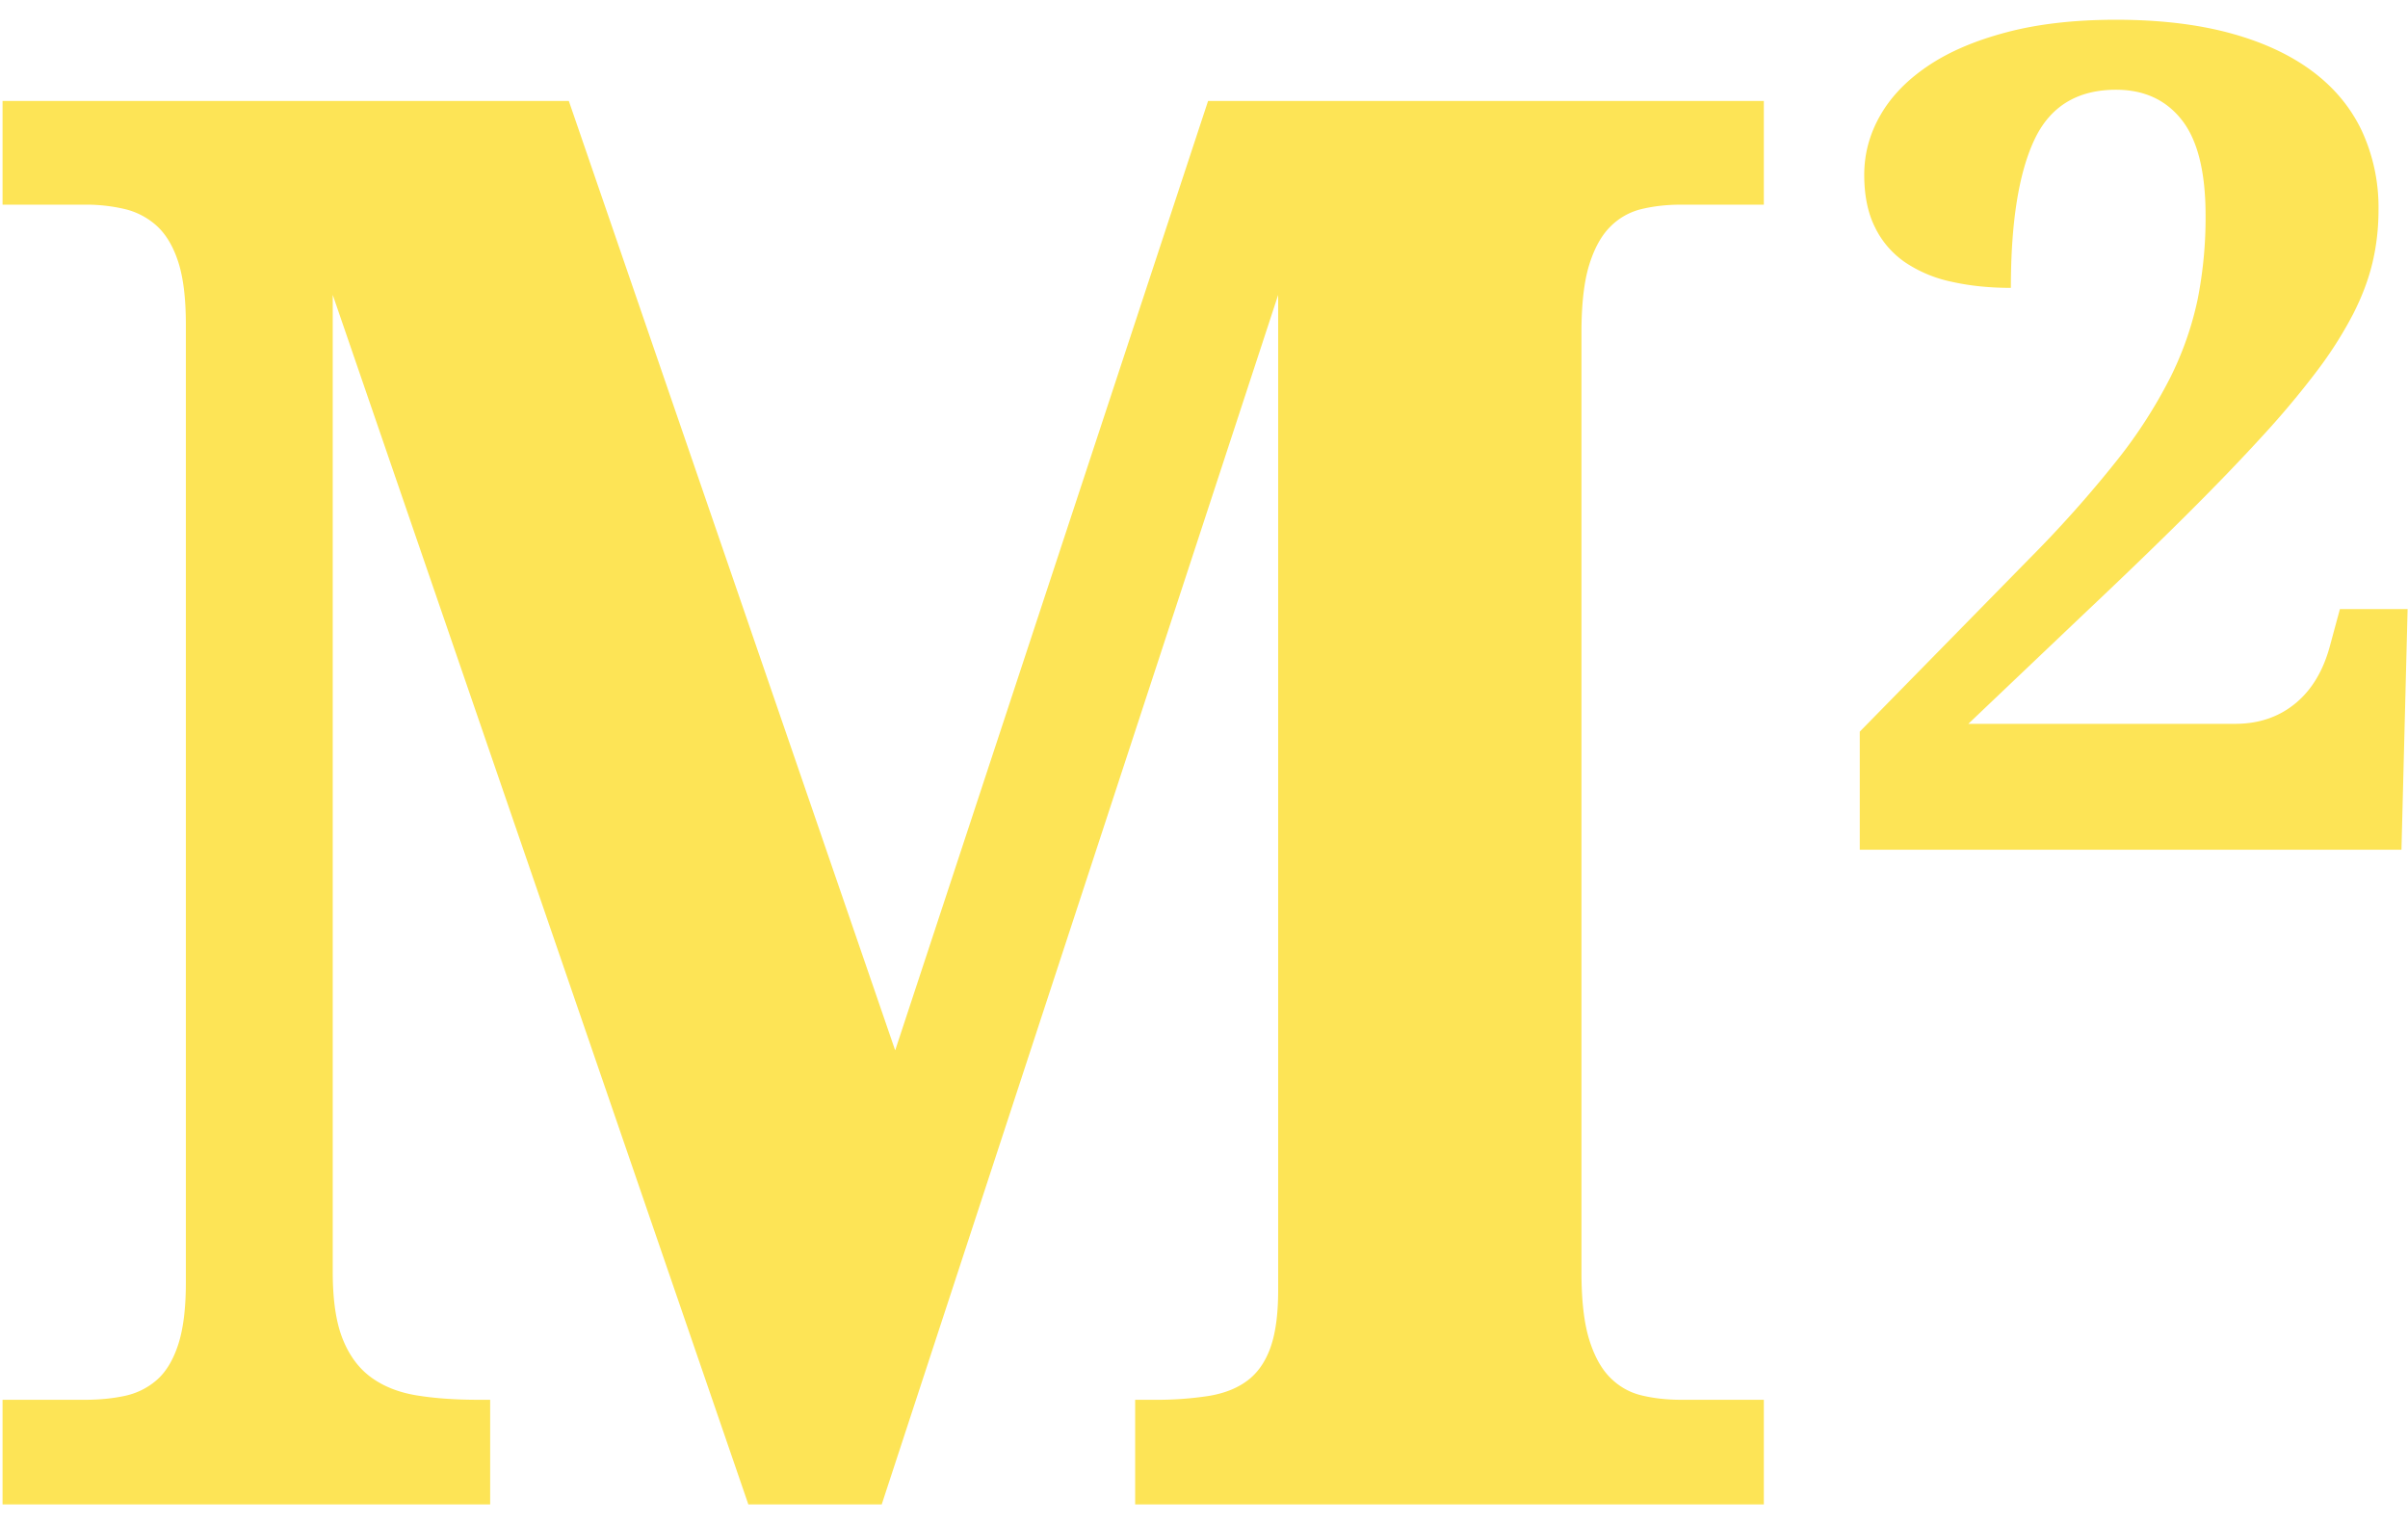 <svg xmlns="http://www.w3.org/2000/svg" width="49" height="31"><path fill-rule="evenodd" fill="#FDE456" d="M47.882 6.392a8.11 8.11 0 0 1-.735 1.156 17.92 17.92 0 0 1-1.127 1.343c-.448.49-.97 1.031-1.566 1.623-.596.592-1.285 1.256-2.066 1.993l-2.335 2.22h5.432c.478 0 .886-.138 1.224-.416.337-.277.575-.677.711-1.201l.194-.717h1.378l-.125 4.896H37.844v-2.403l3.45-3.518a24.247 24.247 0 0 0 1.777-1.993 9.908 9.908 0 0 0 1.093-1.696 6.612 6.612 0 0 0 .558-1.6 8.58 8.58 0 0 0 .159-1.691c0-.888-.161-1.537-.484-1.947-.322-.41-.768-.615-1.338-.615-.789 0-1.343.34-1.662 1.019-.319.679-.478 1.683-.478 3.012-.441 0-.845-.042-1.213-.126a2.667 2.667 0 0 1-.945-.398 1.838 1.838 0 0 1-.609-.712c-.145-.292-.217-.647-.217-1.064 0-.425.108-.828.325-1.207.216-.38.537-.714.962-1.002.425-.289.958-.519 1.6-.689.641-.171 1.387-.257 2.237-.257.873 0 1.642.09 2.306.268.664.179 1.222.435 1.674.769.452.334.791.74 1.019 1.218a3.71 3.71 0 0 1 .342 1.617c0 .364-.04.717-.12 1.059-.08.342-.212.695-.398 1.059zM23.099 28.48h.39a6.93 6.93 0 0 0 1.104-.078c.319-.052.582-.156.791-.313.208-.156.364-.38.469-.673.104-.293.156-.681.156-1.162V6l-8.067 24.609h-2.714L6.771 6v19.882c0 .574.068 1.029.205 1.368.136.338.332.599.586.781.253.182.563.303.927.361.365.059.782.088 1.25.088h.235v2.129H.052V28.48h1.679c.287 0 .554-.026.801-.078.247-.052.466-.159.655-.322.188-.163.335-.404.439-.723.104-.319.156-.739.156-1.26V6.605c0-.534-.052-.96-.156-1.279-.104-.319-.251-.563-.439-.733a1.475 1.475 0 0 0-.655-.341 3.443 3.443 0 0 0-.801-.088H.052v-2.11h11.523l6.641 19.317 6.367-19.317h11.309v2.11h-1.68c-.287 0-.554.029-.801.088a1.324 1.324 0 0 0-.644.361c-.183.182-.326.443-.43.781-.104.339-.156.795-.156 1.367v19.121c0 .574.052 1.029.156 1.368.104.338.247.599.43.781.182.182.397.303.644.361.247.059.514.088.801.088h1.68v2.129H23.099V28.48z"/></svg>